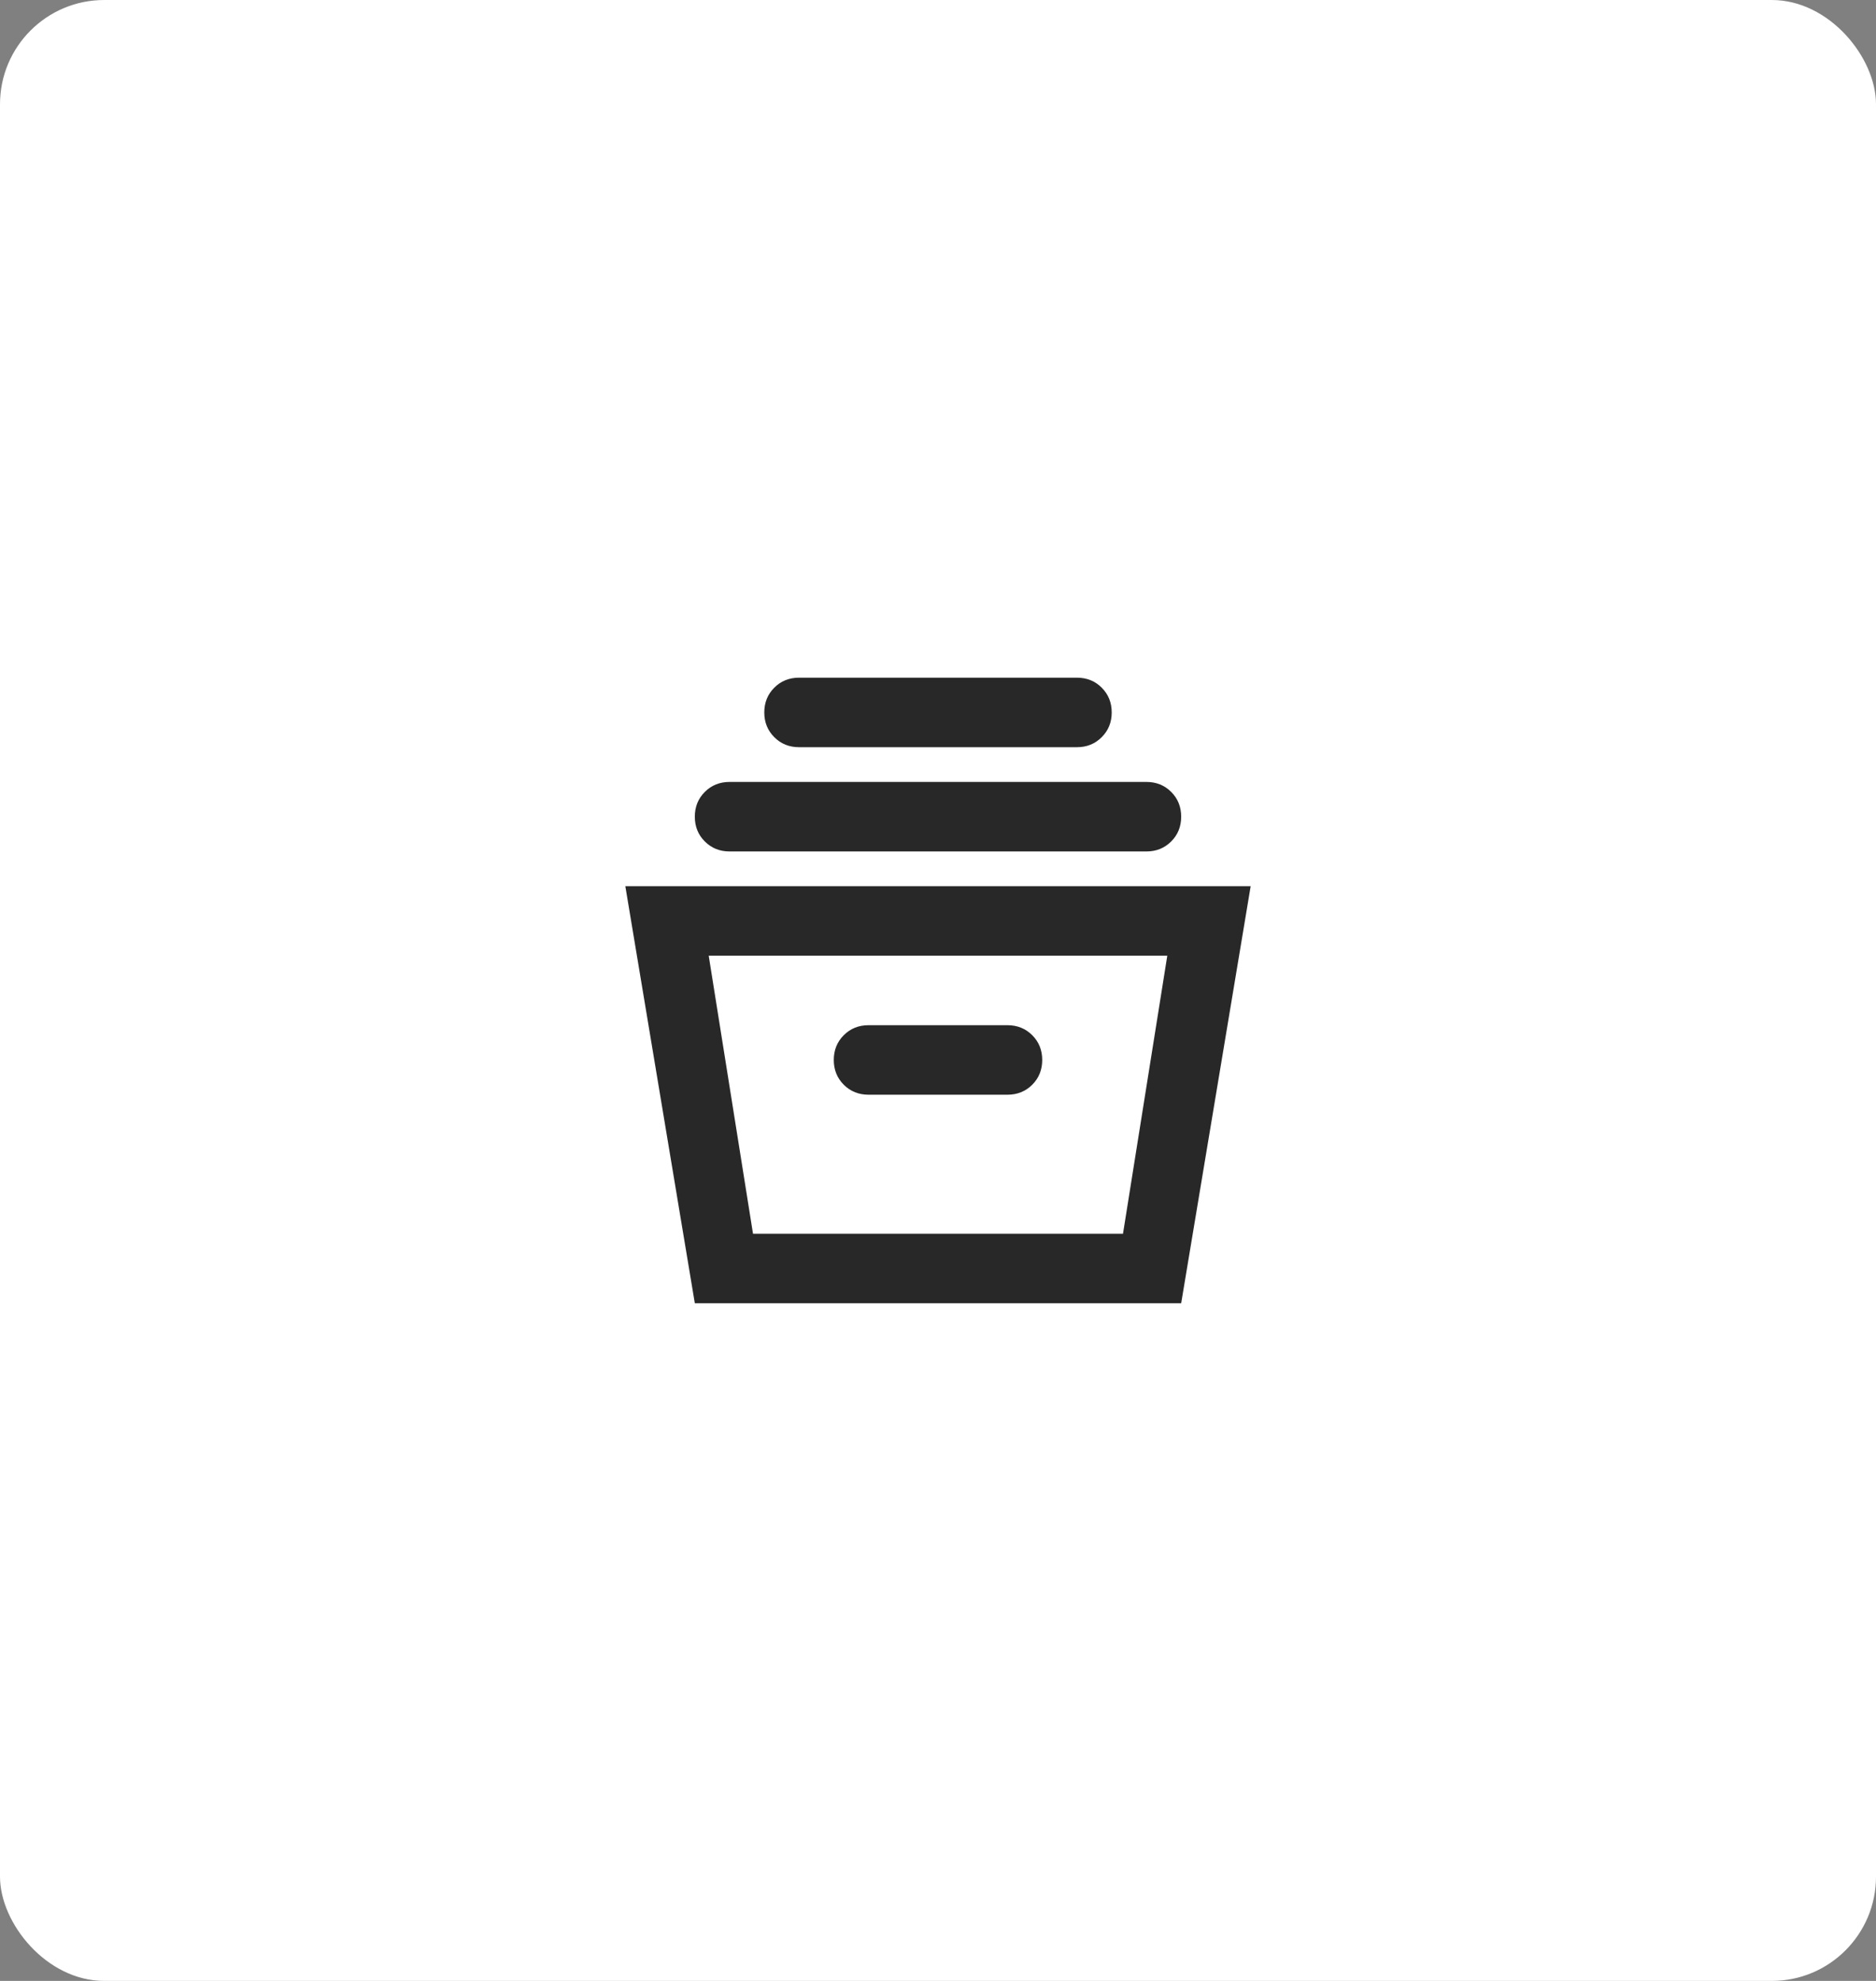 <svg width="72" height="76" viewBox="0 0 72 76" fill="none" xmlns="http://www.w3.org/2000/svg">
<rect x="0" y="0" width="72" height="76" fill="#808080" stroke="none"/>
<rect width="72" height="76" rx="4" fill="white"/>
<mask id="mask0_1_3817" style="mask-type:alpha" maskUnits="userSpaceOnUse" x="20" y="22" width="32" height="32">
<rect x="20" y="22" width="32" height="32" fill="#D9D9D9"/>
</mask>
<g mask="url(#mask0_1_3817)">
<path d="M26.667 50L24 34H48L45.333 50H26.667ZM28.9 47.333H43.1L44.8 36.667H27.2L28.9 47.333ZM33.333 42H38.667C39.044 42 39.361 41.872 39.617 41.617C39.872 41.361 40 41.044 40 40.667C40 40.289 39.872 39.972 39.617 39.717C39.361 39.461 39.044 39.333 38.667 39.333H33.333C32.956 39.333 32.639 39.461 32.383 39.717C32.128 39.972 32 40.289 32 40.667C32 41.044 32.128 41.361 32.383 41.617C32.639 41.872 32.956 42 33.333 42ZM28 32.667C27.622 32.667 27.306 32.539 27.05 32.283C26.794 32.028 26.667 31.711 26.667 31.333C26.667 30.956 26.794 30.639 27.05 30.383C27.306 30.128 27.622 30 28 30H44C44.378 30 44.694 30.128 44.95 30.383C45.206 30.639 45.333 30.956 45.333 31.333C45.333 31.711 45.206 32.028 44.95 32.283C44.694 32.539 44.378 32.667 44 32.667H28ZM30.667 28.667C30.289 28.667 29.972 28.539 29.717 28.283C29.461 28.028 29.333 27.711 29.333 27.333C29.333 26.956 29.461 26.639 29.717 26.383C29.972 26.128 30.289 26 30.667 26H41.333C41.711 26 42.028 26.128 42.283 26.383C42.539 26.639 42.667 26.956 42.667 27.333C42.667 27.711 42.539 28.028 42.283 28.283C42.028 28.539 41.711 28.667 41.333 28.667H30.667Z" fill="#282828"/>
</g>
</svg>
